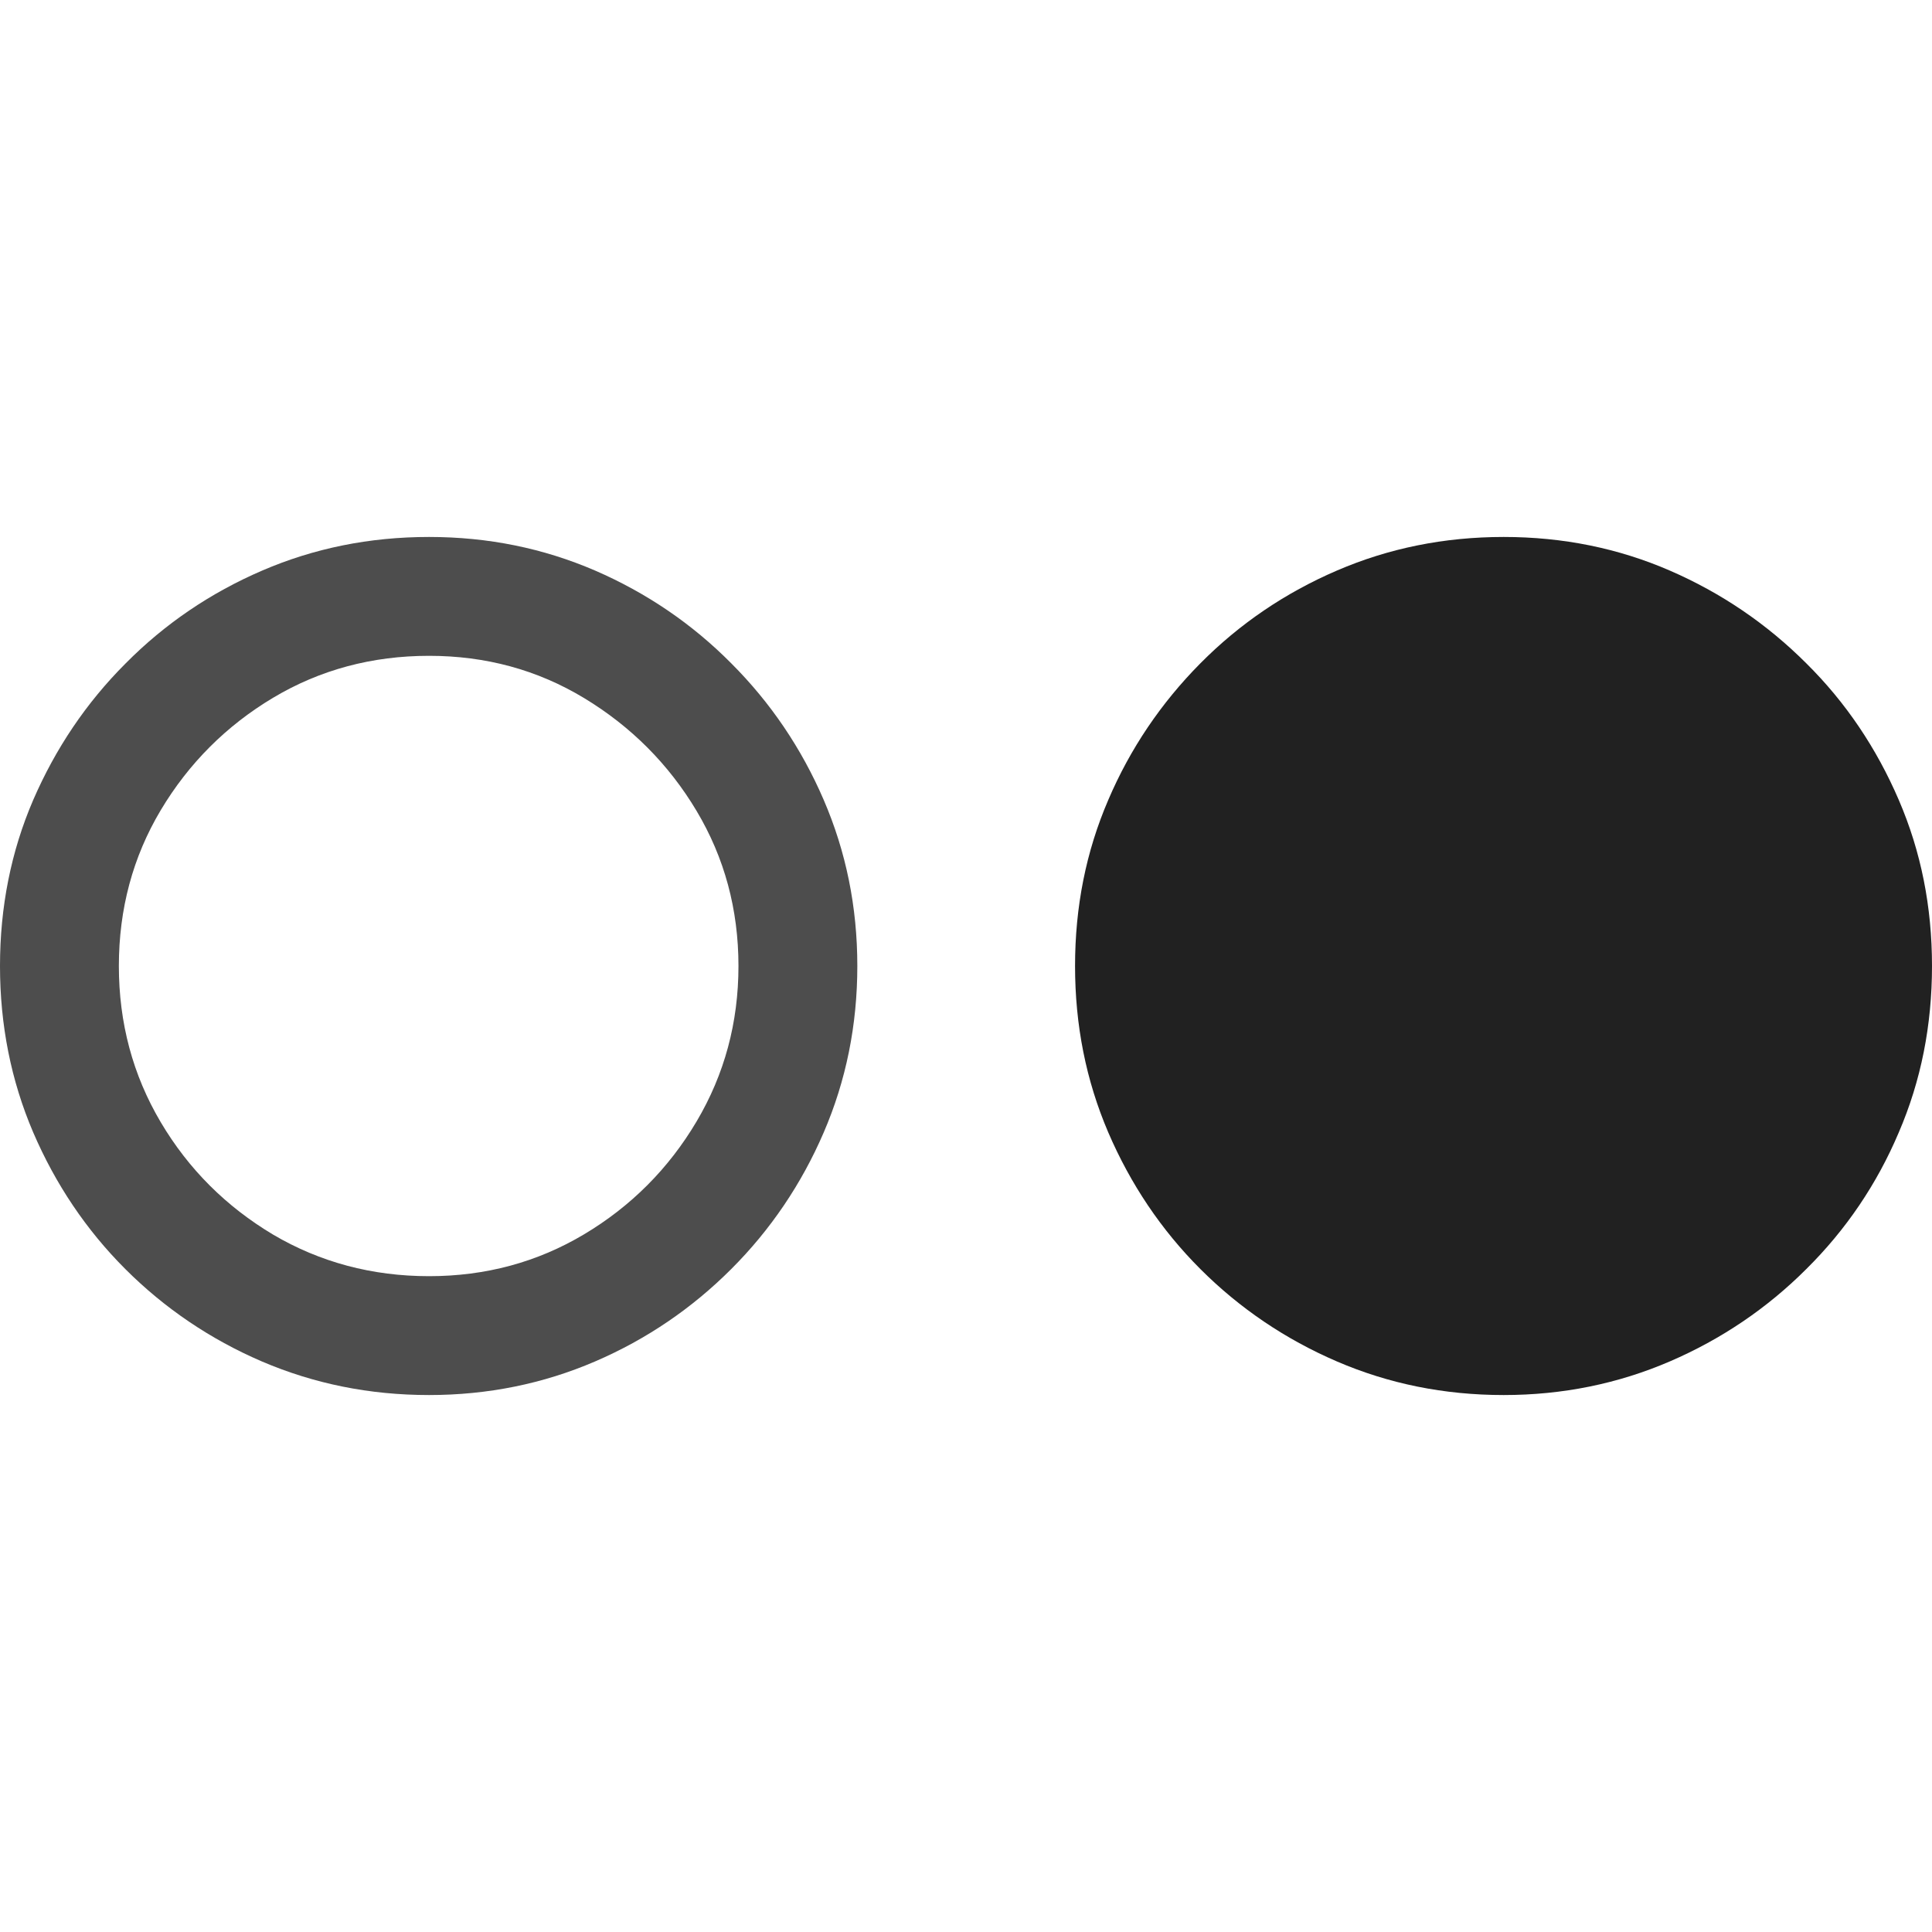 <?xml version="1.0" ?><!-- Generator: Adobe Illustrator 25.0.0, SVG Export Plug-In . SVG Version: 6.00 Build 0)  --><svg xmlns="http://www.w3.org/2000/svg" xmlns:xlink="http://www.w3.org/1999/xlink" version="1.1" id="Layer_1" x="0px" y="0px" viewBox="0 0 512 512" style="enable-background:new 0 0 512 512;" xml:space="preserve">
<path d="M113.7,369.7c15.6,0,30.3-3,44-8.9c13.7-5.9,25.7-14.1,36.1-24.5c10.4-10.4,18.6-22.5,24.5-36.2c5.9-13.7,8.9-28.4,8.9-44.1  s-3-30.3-8.9-44c-5.9-13.7-14.1-25.8-24.5-36.2c-10.4-10.5-22.5-18.7-36.1-24.6c-13.7-5.9-28.3-8.9-44-8.9c-15.8,0-30.5,3-44.2,8.9  c-13.7,5.9-25.8,14.1-36.2,24.6C22.8,186.3,14.7,198.4,8.8,212C2.9,225.7,0,240.4,0,256s2.9,30.3,8.8,44.1  c5.9,13.7,14,25.8,24.4,36.2c10.4,10.4,22.5,18.6,36.2,24.5C83.2,366.7,97.9,369.7,113.7,369.7z M113.7,338.2  c-15.1,0-28.9-3.7-41.3-11c-12.4-7.4-22.4-17.3-29.8-29.8S31.5,271.1,31.5,256c0-15.1,3.7-28.9,11.1-41.3  c7.4-12.4,17.4-22.4,29.8-29.8c12.4-7.4,26.2-11.1,41.3-11.1c15,0,28.7,3.7,41.1,11.2c12.4,7.5,22.4,17.5,29.8,29.9  s11.1,26.1,11.1,41.1s-3.7,28.7-11.1,41.2s-17.4,22.5-29.8,29.9C142.4,334.5,128.7,338.2,113.7,338.2z" class="hierarchical-0:secondary SFSymbolsPreview4D4D4D" style="fill: #4D4D4D;"/>
<path d="M398.5,369.7c15.6,0,30.3-3,44-8.9c13.7-5.9,25.8-14.1,36.2-24.5c10.5-10.4,18.7-22.5,24.5-36.2c5.9-13.7,8.8-28.4,8.8-44.1  s-2.9-30.3-8.8-44c-5.9-13.7-14-25.8-24.5-36.2c-10.5-10.5-22.6-18.7-36.2-24.6s-28.3-8.9-44-8.9c-15.8,0-30.5,3-44.2,8.9  c-13.7,5.9-25.8,14.1-36.2,24.6c-10.4,10.5-18.6,22.6-24.4,36.2c-5.9,13.7-8.8,28.3-8.8,44s2.9,30.3,8.8,44.1  c5.9,13.7,14,25.8,24.4,36.2c10.4,10.4,22.5,18.6,36.2,24.5C368,366.7,382.7,369.7,398.5,369.7z" class="hierarchical-1:primary SFSymbolsPreview212121" style="fill: #212121;"/>
</svg>